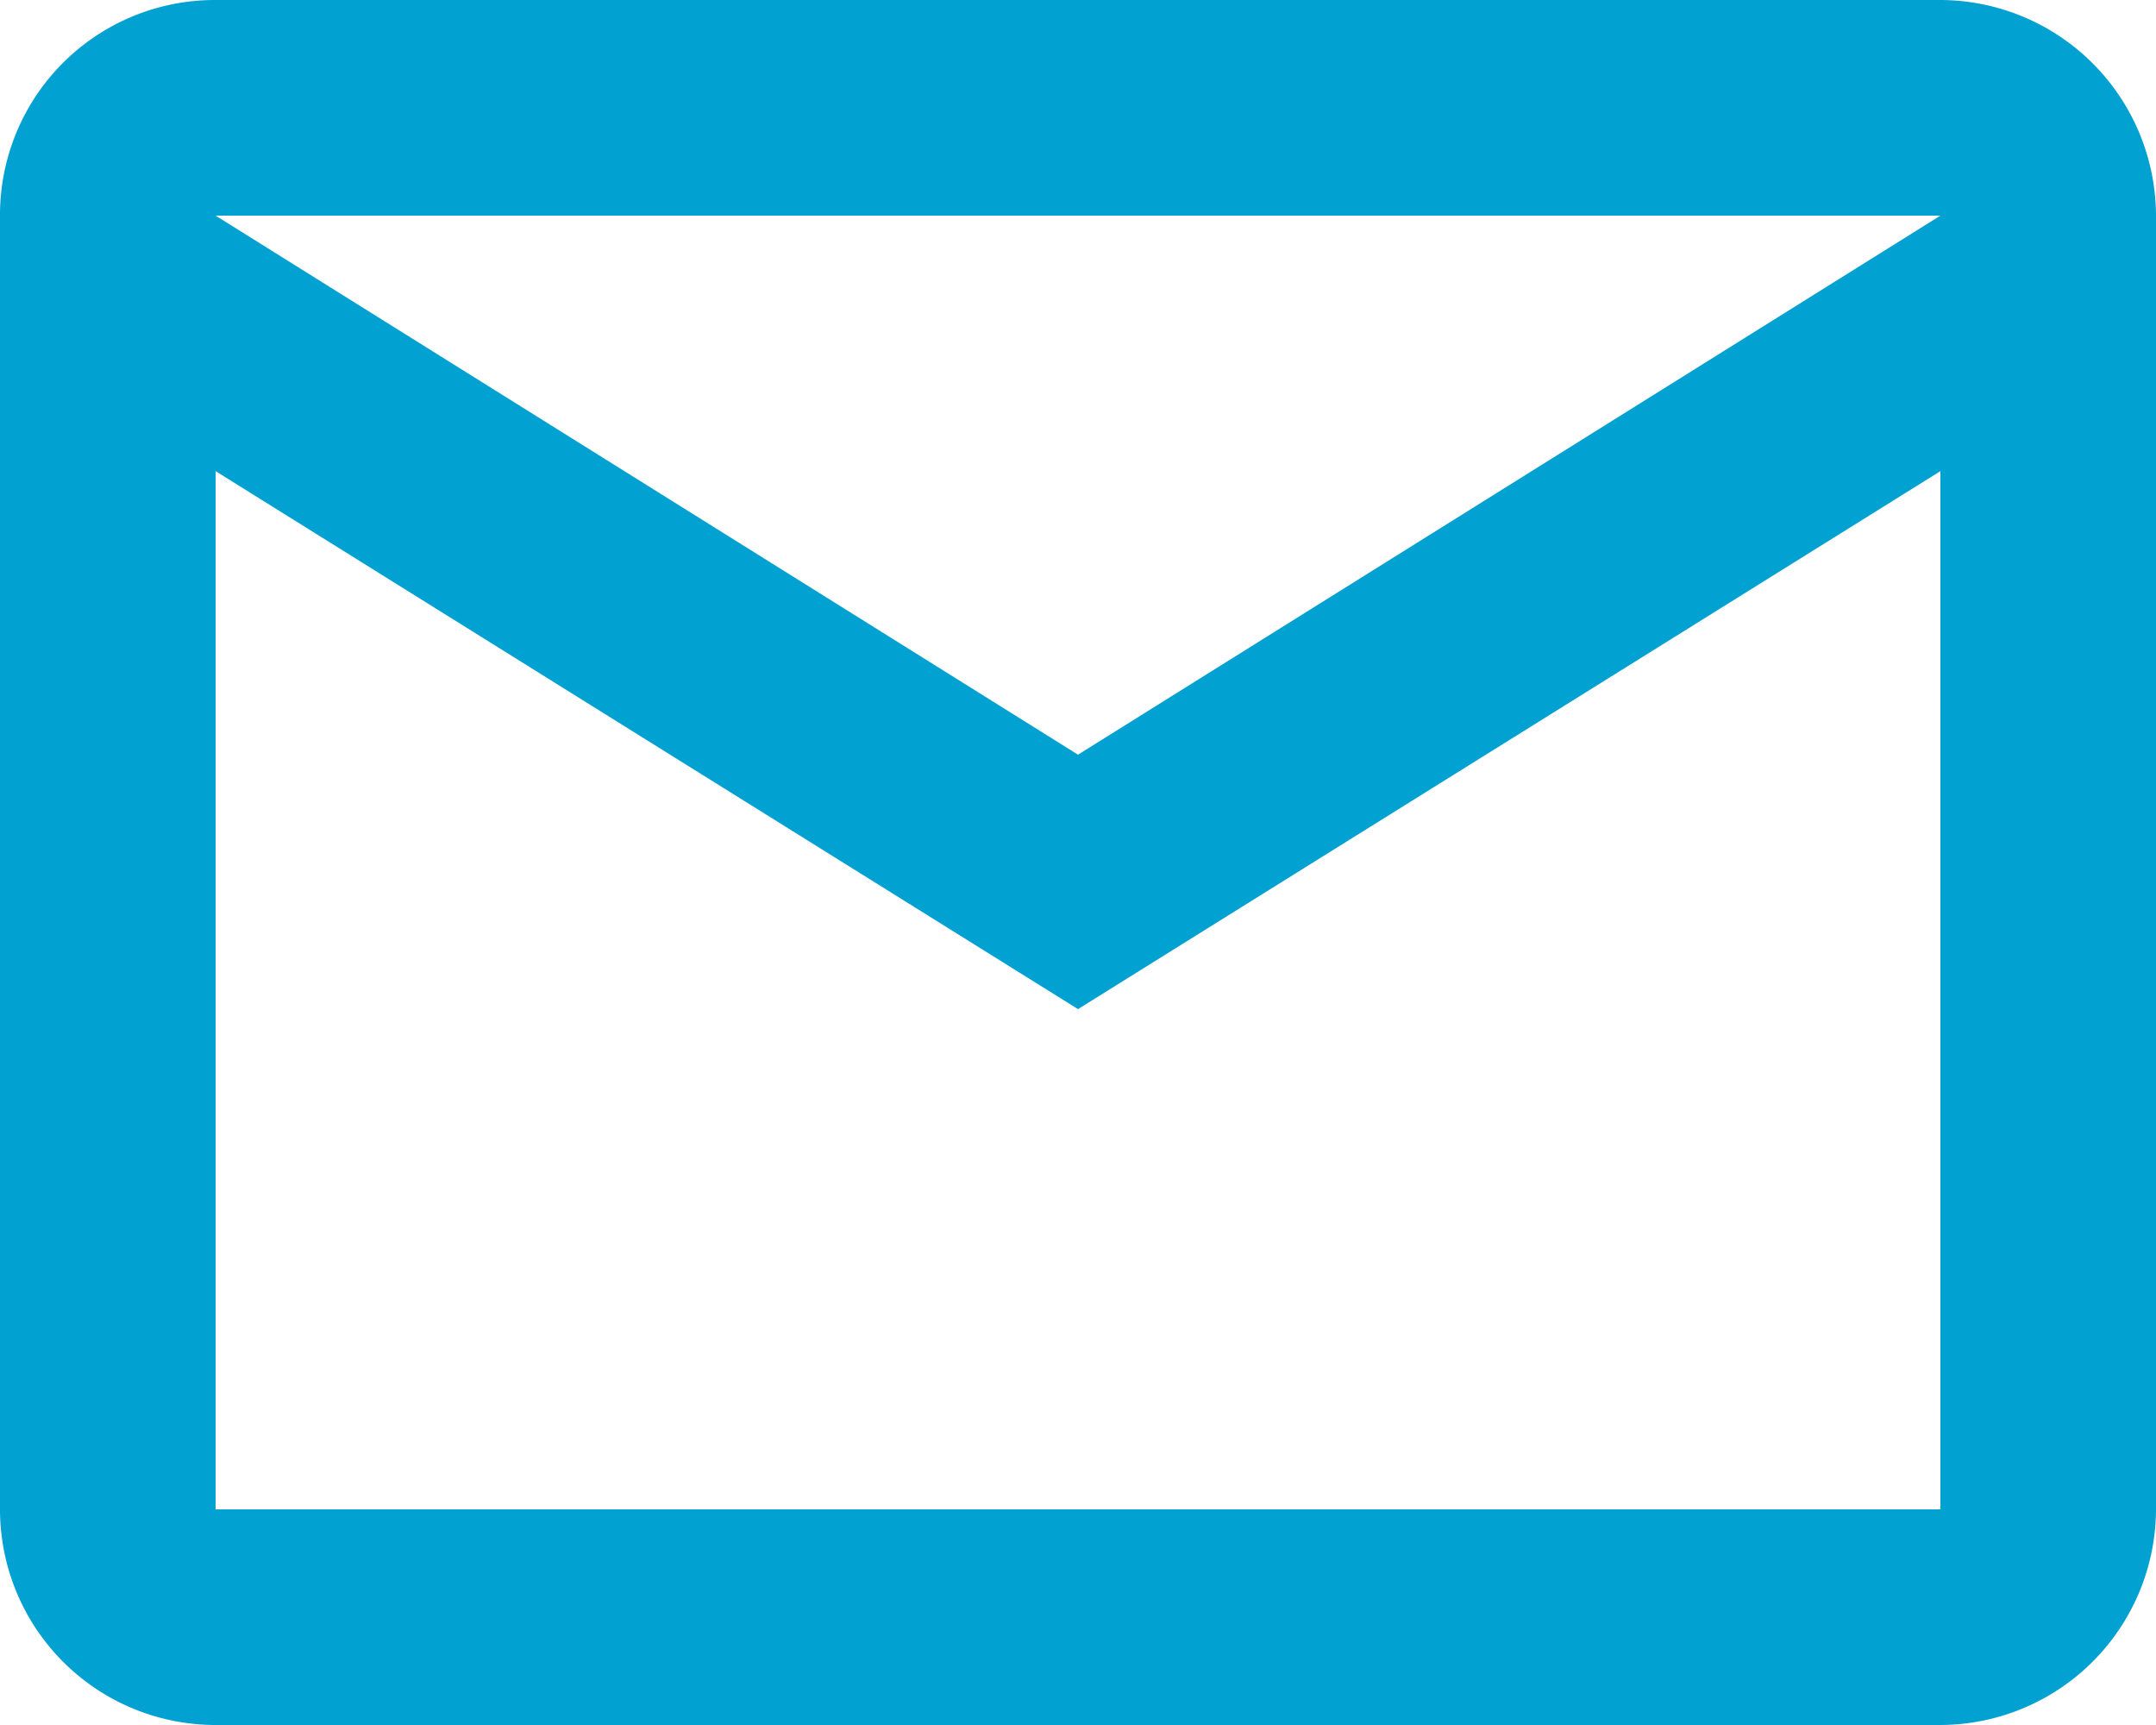 <svg xmlns="http://www.w3.org/2000/svg" width="20" height="16" viewBox="0 0 20 16">
    <defs>
        <style>
            .cls-1{fill:#01a1d1}
        </style>
    </defs>
    <path id="email-outline" d="M4 4h16a2.006 2.006 0 0 1 2 2v12a2.006 2.006 0 0 1-2 2H4a2 2 0 0 1-2-2V6a1.993 1.993 0 0 1 2-2m8 7l8-5H4l8 5m-8 7h16V8.37l-8 4.99-8-4.99z" class="cls-1" transform="translate(-2 -4)"/>
</svg>
